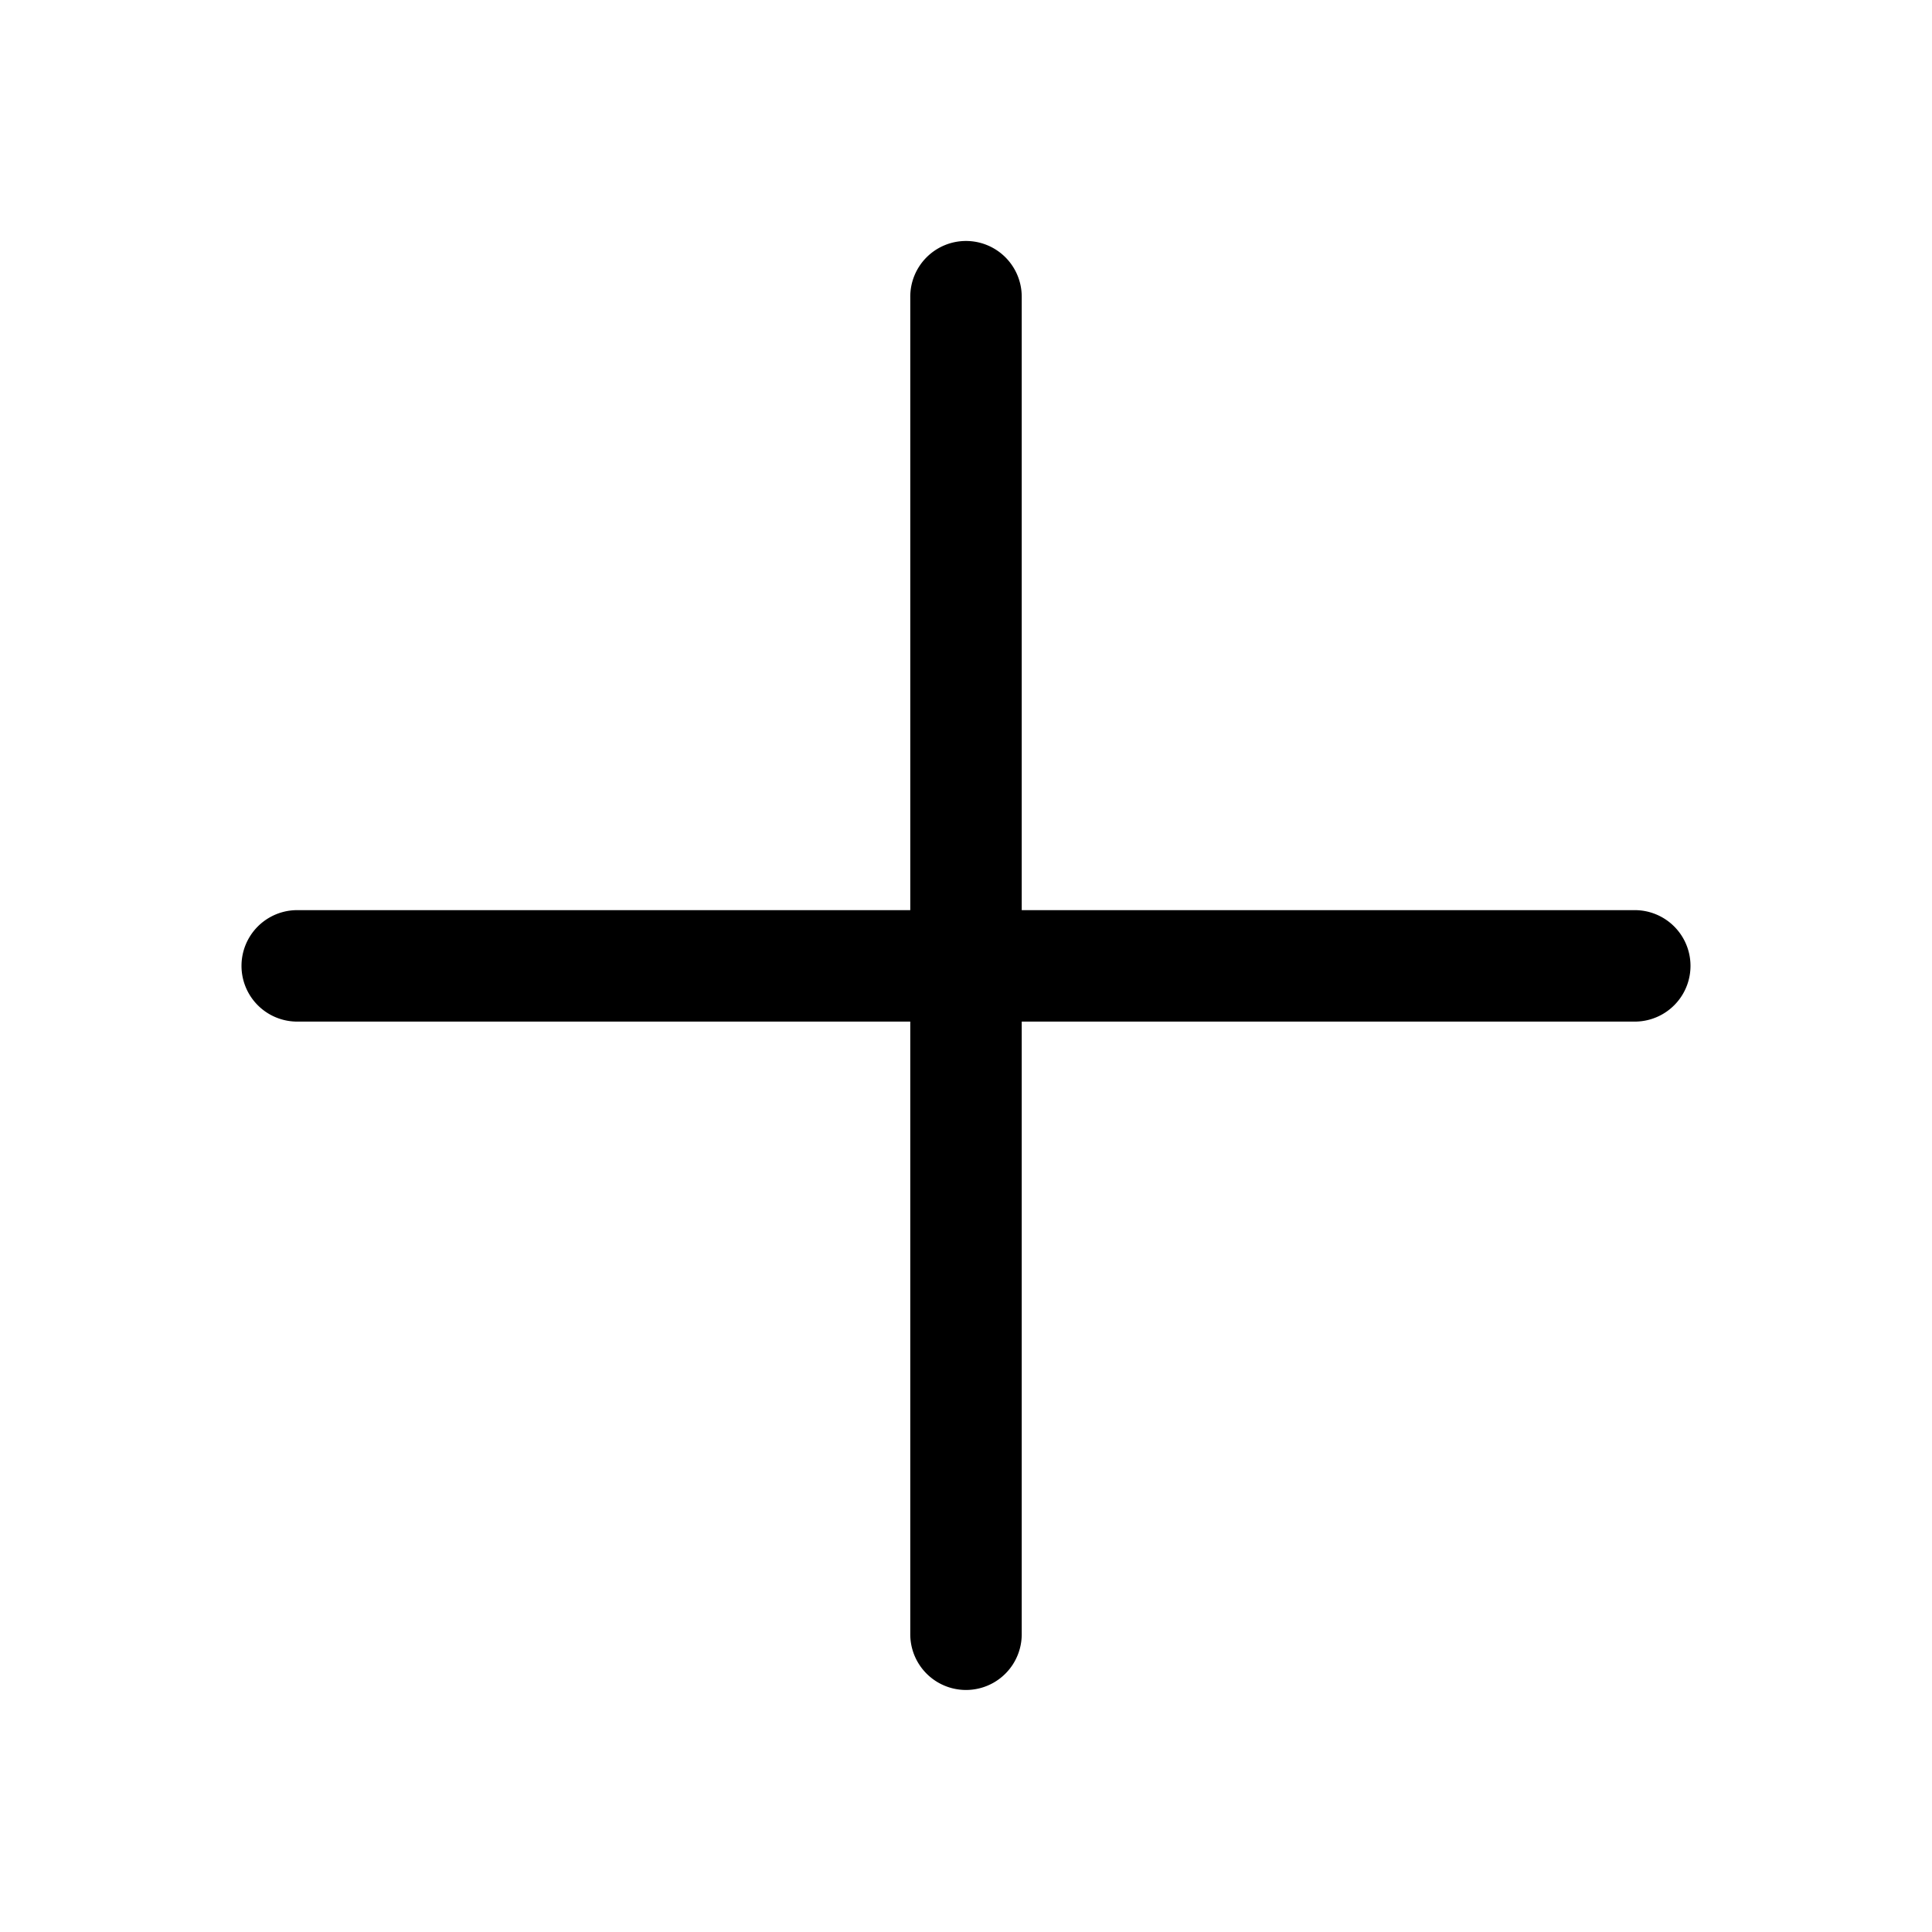 <svg xmlns="http://www.w3.org/2000/svg" version="1.1" width="512" height="512" x="0" y="0" viewBox="0 0 512 512" style="enable-background:new 0 0 512 512" xml:space="preserve" class=""><g transform="matrix(0.75,0,0,0.75,64,63.965)"><path fill-rule="evenodd" d="M275.692 275.692v216.615a19.693 19.693 0 0 1-39.385 0V275.692H19.692a19.692 19.692 0 0 1 0-39.384h216.616V19.693a19.692 19.692 0 1 1 39.383 0v216.615h216.617a19.692 19.692 0 1 1 0 39.384z" fill="#000000" class=""></path></g></svg>
